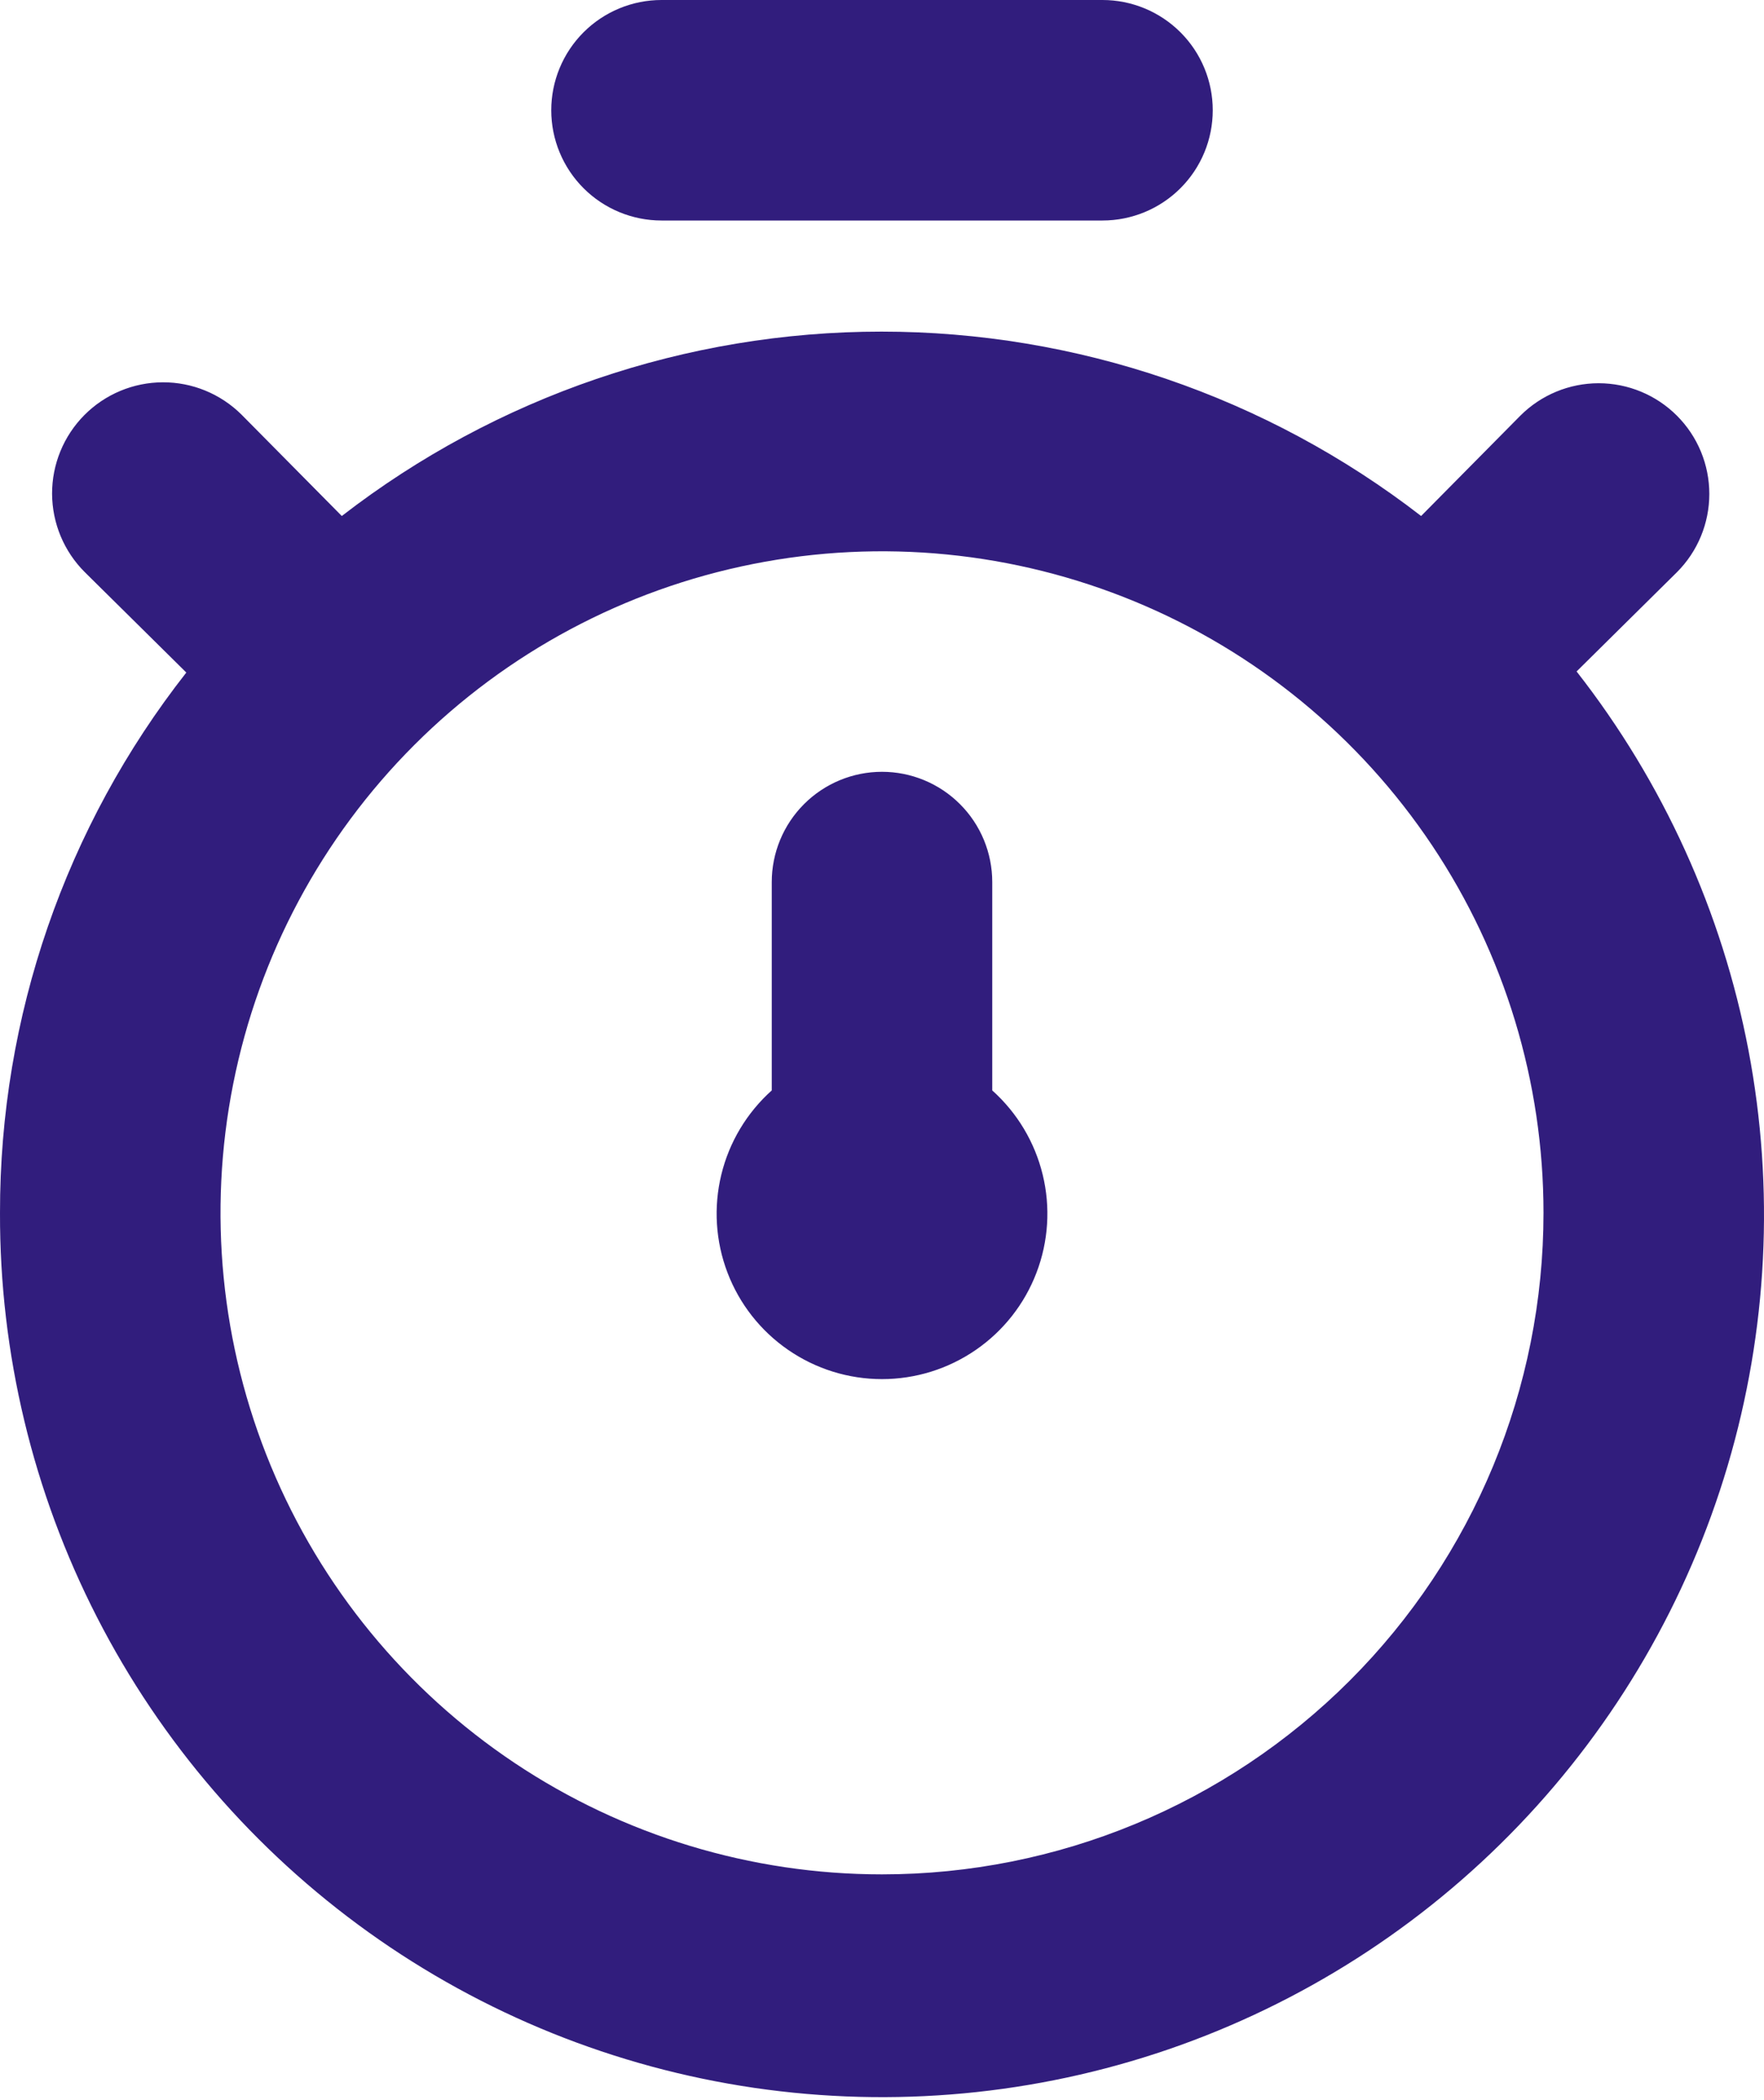 <svg width="42" height="50" viewBox="0 0 42 50" fill="none" xmlns="http://www.w3.org/2000/svg">
<path d="M37.538 15.986L39.926 13.624C40.421 13.13 40.698 12.459 40.698 11.76C40.698 11.061 40.421 10.39 39.926 9.896C39.432 9.402 38.762 9.124 38.063 9.124C37.364 9.124 36.693 9.402 36.199 9.896L33.836 12.285C30.157 9.439 25.638 7.895 20.987 7.895C16.336 7.895 11.816 9.439 8.138 12.285L5.749 9.87C5.251 9.376 4.577 9.099 3.876 9.102C3.174 9.104 2.502 9.385 2.008 9.883C1.514 10.381 1.238 11.055 1.24 11.756C1.243 12.458 1.524 13.13 2.021 13.624L4.436 16.012C1.557 19.681 -0.006 24.211 6.88511e-05 28.875C-0.009 32.223 0.784 35.525 2.31 38.504C3.837 41.484 6.054 44.055 8.776 46.004C11.498 47.953 14.647 49.223 17.96 49.708C21.273 50.192 24.653 49.878 27.82 48.791C30.986 47.703 33.847 45.875 36.163 43.457C38.479 41.04 40.184 38.104 41.135 34.894C42.086 31.683 42.256 28.293 41.63 25.003C41.004 21.715 39.601 18.623 37.538 15.986ZM21 44.625C17.885 44.625 14.84 43.701 12.25 41.971C9.66 40.24 7.641 37.78 6.449 34.902C5.257 32.024 4.945 28.858 5.553 25.802C6.16 22.747 7.66 19.941 9.863 17.738C12.066 15.535 14.872 14.035 17.927 13.428C20.983 12.82 24.149 13.132 27.027 14.324C29.905 15.516 32.365 17.535 34.096 20.125C35.826 22.715 36.75 25.76 36.75 28.875C36.75 33.052 35.091 37.058 32.137 40.012C29.183 42.966 25.177 44.625 21 44.625ZM15.75 5.25H26.25C26.946 5.25 27.614 4.973 28.106 4.481C28.599 3.989 28.875 3.321 28.875 2.625C28.875 1.929 28.599 1.261 28.106 0.769C27.614 0.277 26.946 0 26.25 0H15.75C15.054 0 14.386 0.277 13.894 0.769C13.402 1.261 13.125 1.929 13.125 2.625C13.125 3.321 13.402 3.989 13.894 4.481C14.386 4.973 15.054 5.25 15.75 5.25ZM23.625 21C23.625 20.304 23.349 19.636 22.856 19.144C22.364 18.652 21.696 18.375 21 18.375C20.304 18.375 19.636 18.652 19.144 19.144C18.652 19.636 18.375 20.304 18.375 21V25.961C17.781 26.493 17.362 27.192 17.174 27.967C16.986 28.742 17.037 29.556 17.322 30.301C17.606 31.046 18.11 31.687 18.767 32.139C19.424 32.592 20.203 32.834 21 32.834C21.797 32.834 22.576 32.592 23.233 32.139C23.89 31.687 24.394 31.046 24.678 30.301C24.963 29.556 25.015 28.742 24.826 27.967C24.638 27.192 24.219 26.493 23.625 25.961V21Z" fill="#311D7D"/>
</svg>
